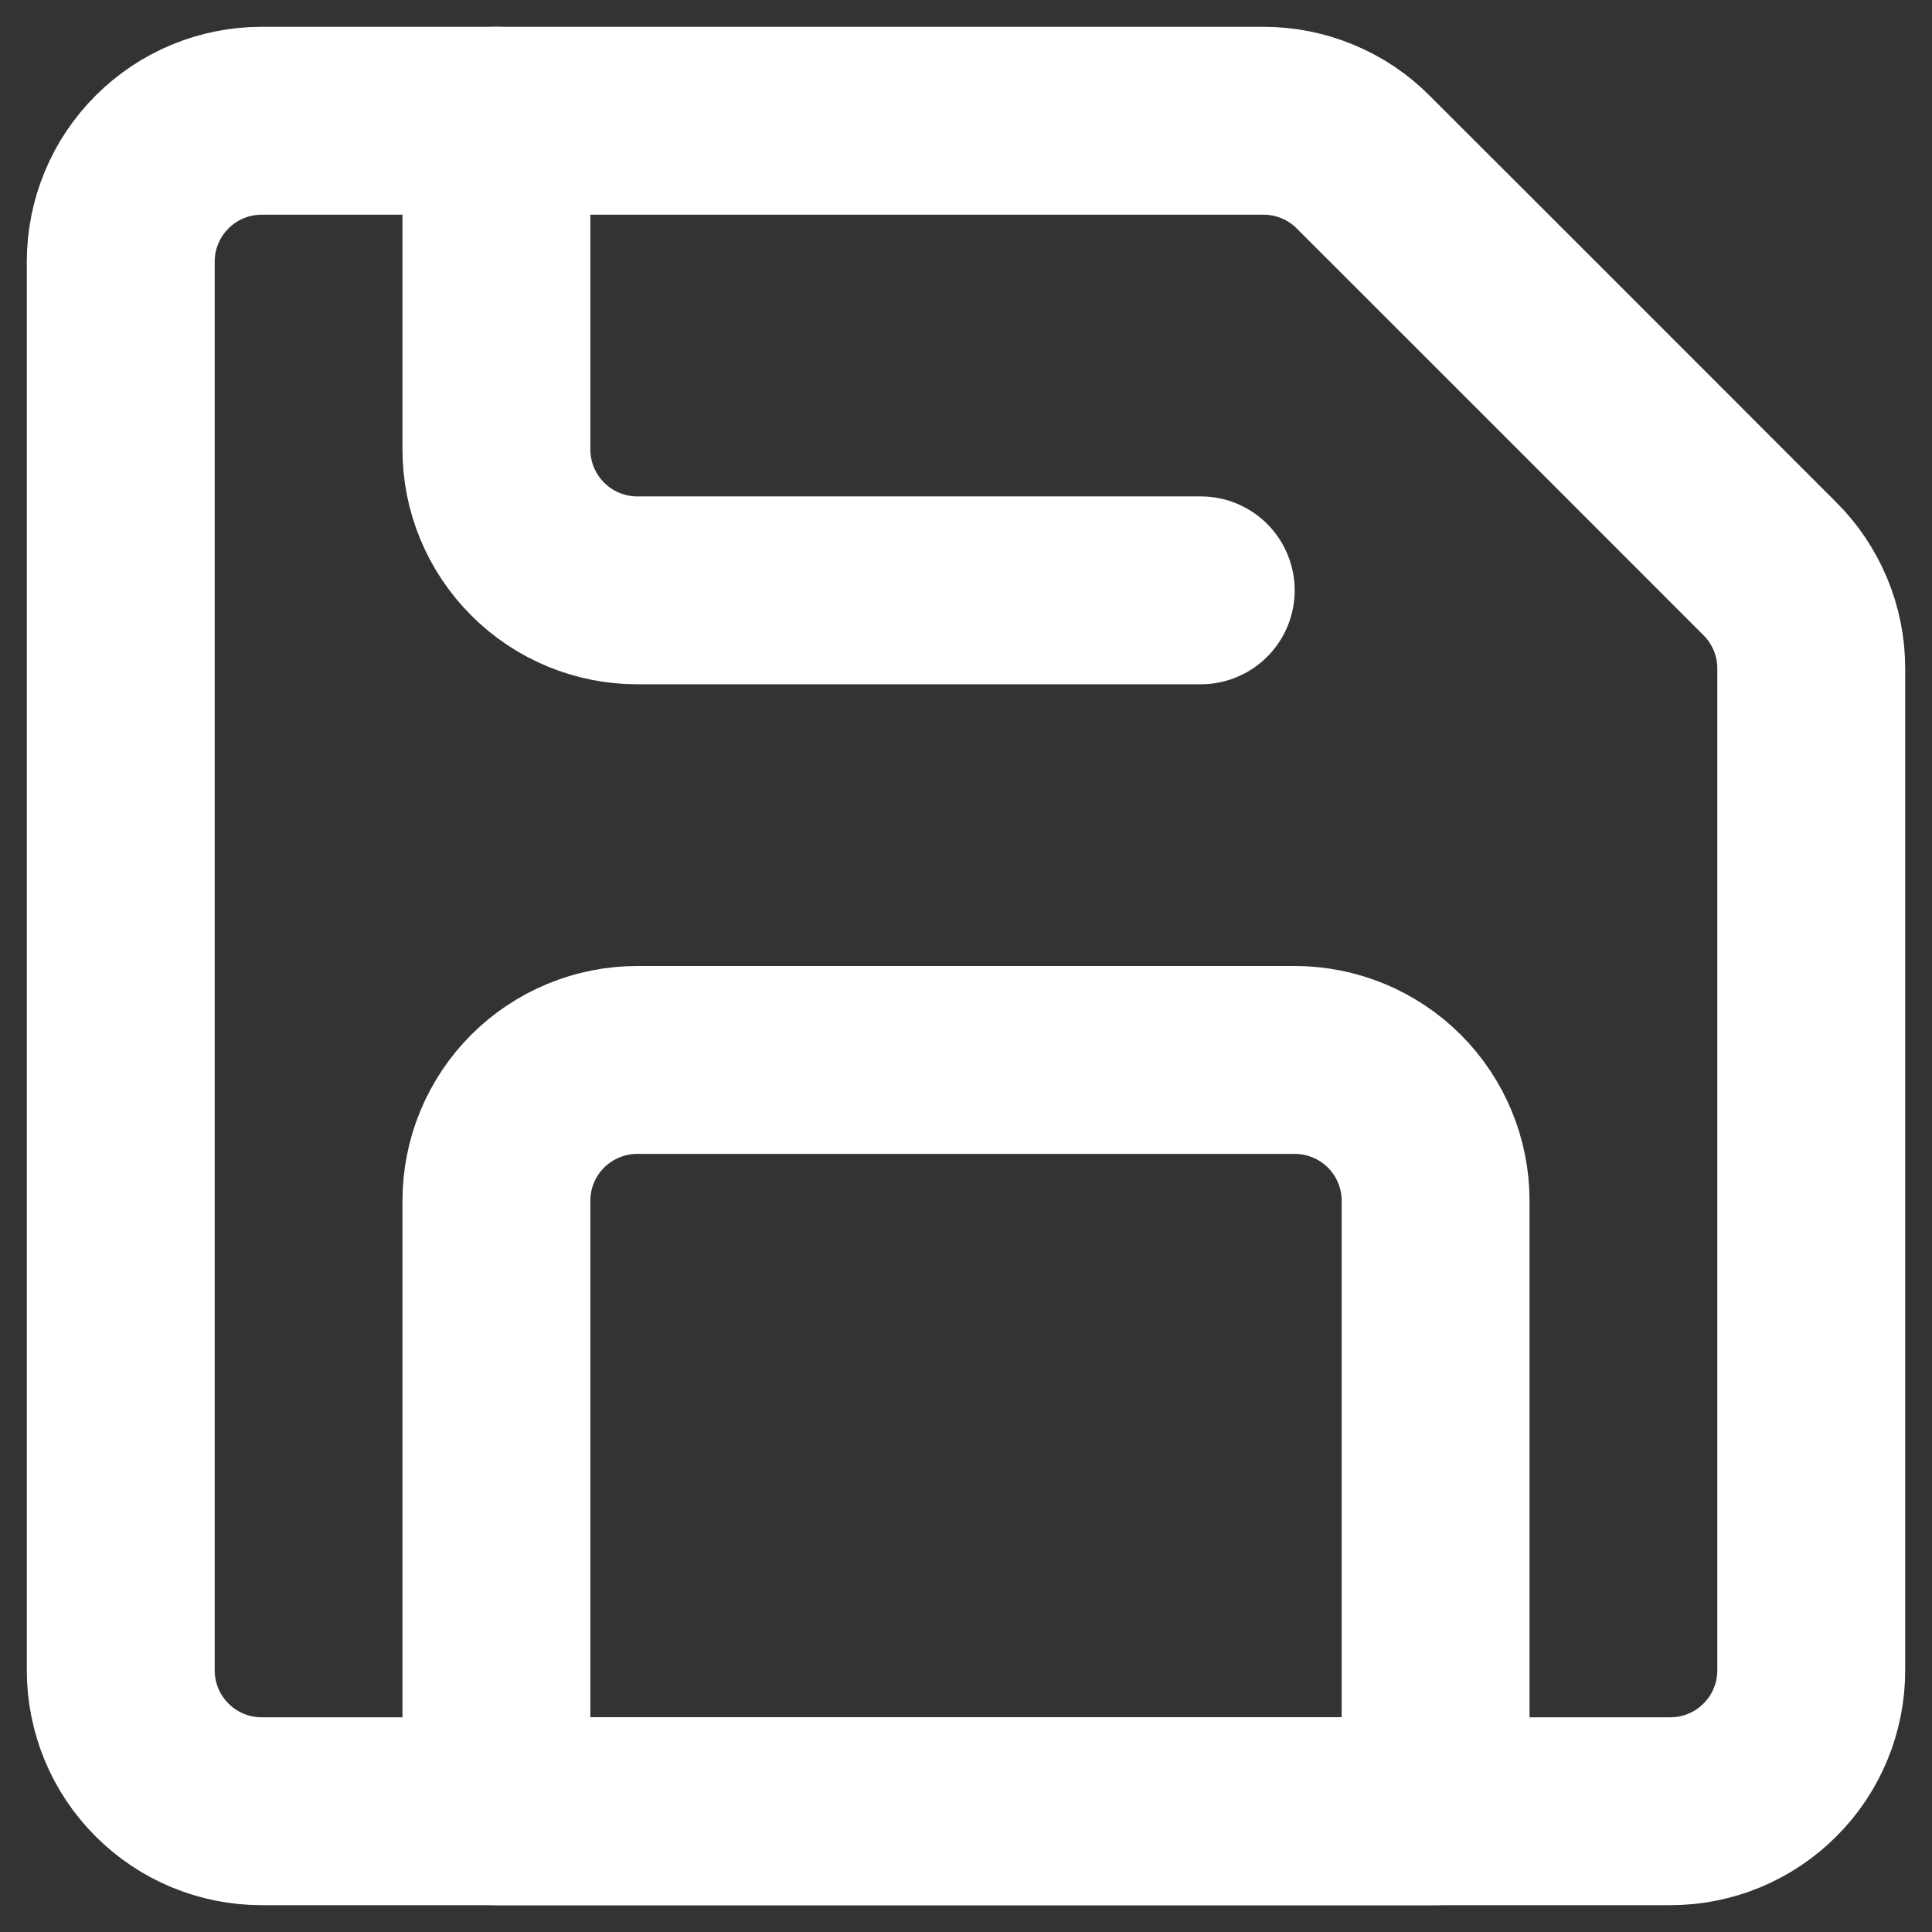 <svg width="16" height="16" viewBox="0 0 16 16" fill="none" xmlns="http://www.w3.org/2000/svg">
<rect x="0" y="0" width="16" height="16" fill="#333333" stroke="none"/>
<path d="M1 2.167C1 1.857 1.123 1.56 1.342 1.342C1.56 1.123 1.857 1 2.167 1H10.464C10.617 1 10.769 1.03 10.911 1.089C11.052 1.147 11.181 1.233 11.289 1.342L12.79 2.842L14.658 4.711C14.767 4.819 14.852 4.948 14.911 5.089C14.97 5.231 15 5.383 15 5.536V13.833C15 14.143 14.877 14.44 14.658 14.658C14.44 14.877 14.143 15 13.833 15H2.167C1.857 15 1.56 14.877 1.342 14.658C1.123 14.44 1 14.143 1 13.833V2.167Z" stroke="white" stroke-width="1.556" stroke-linejoin="round"/>
<path d="M10.722 8.778H5.278C4.968 8.778 4.672 8.901 4.453 9.119C4.234 9.338 4.111 9.635 4.111 9.944V15H11.889V9.944C11.889 9.635 11.766 9.338 11.547 9.119C11.328 8.901 11.032 8.778 10.722 8.778Z" stroke="white" stroke-width="1.556" stroke-linejoin="round"/>
<path d="M9.944 4.889H5.278C4.968 4.889 4.672 4.766 4.453 4.547C4.234 4.328 4.111 4.032 4.111 3.722V1" stroke="white" stroke-width="1.556" stroke-linecap="round" stroke-linejoin="round"/>
</svg>

